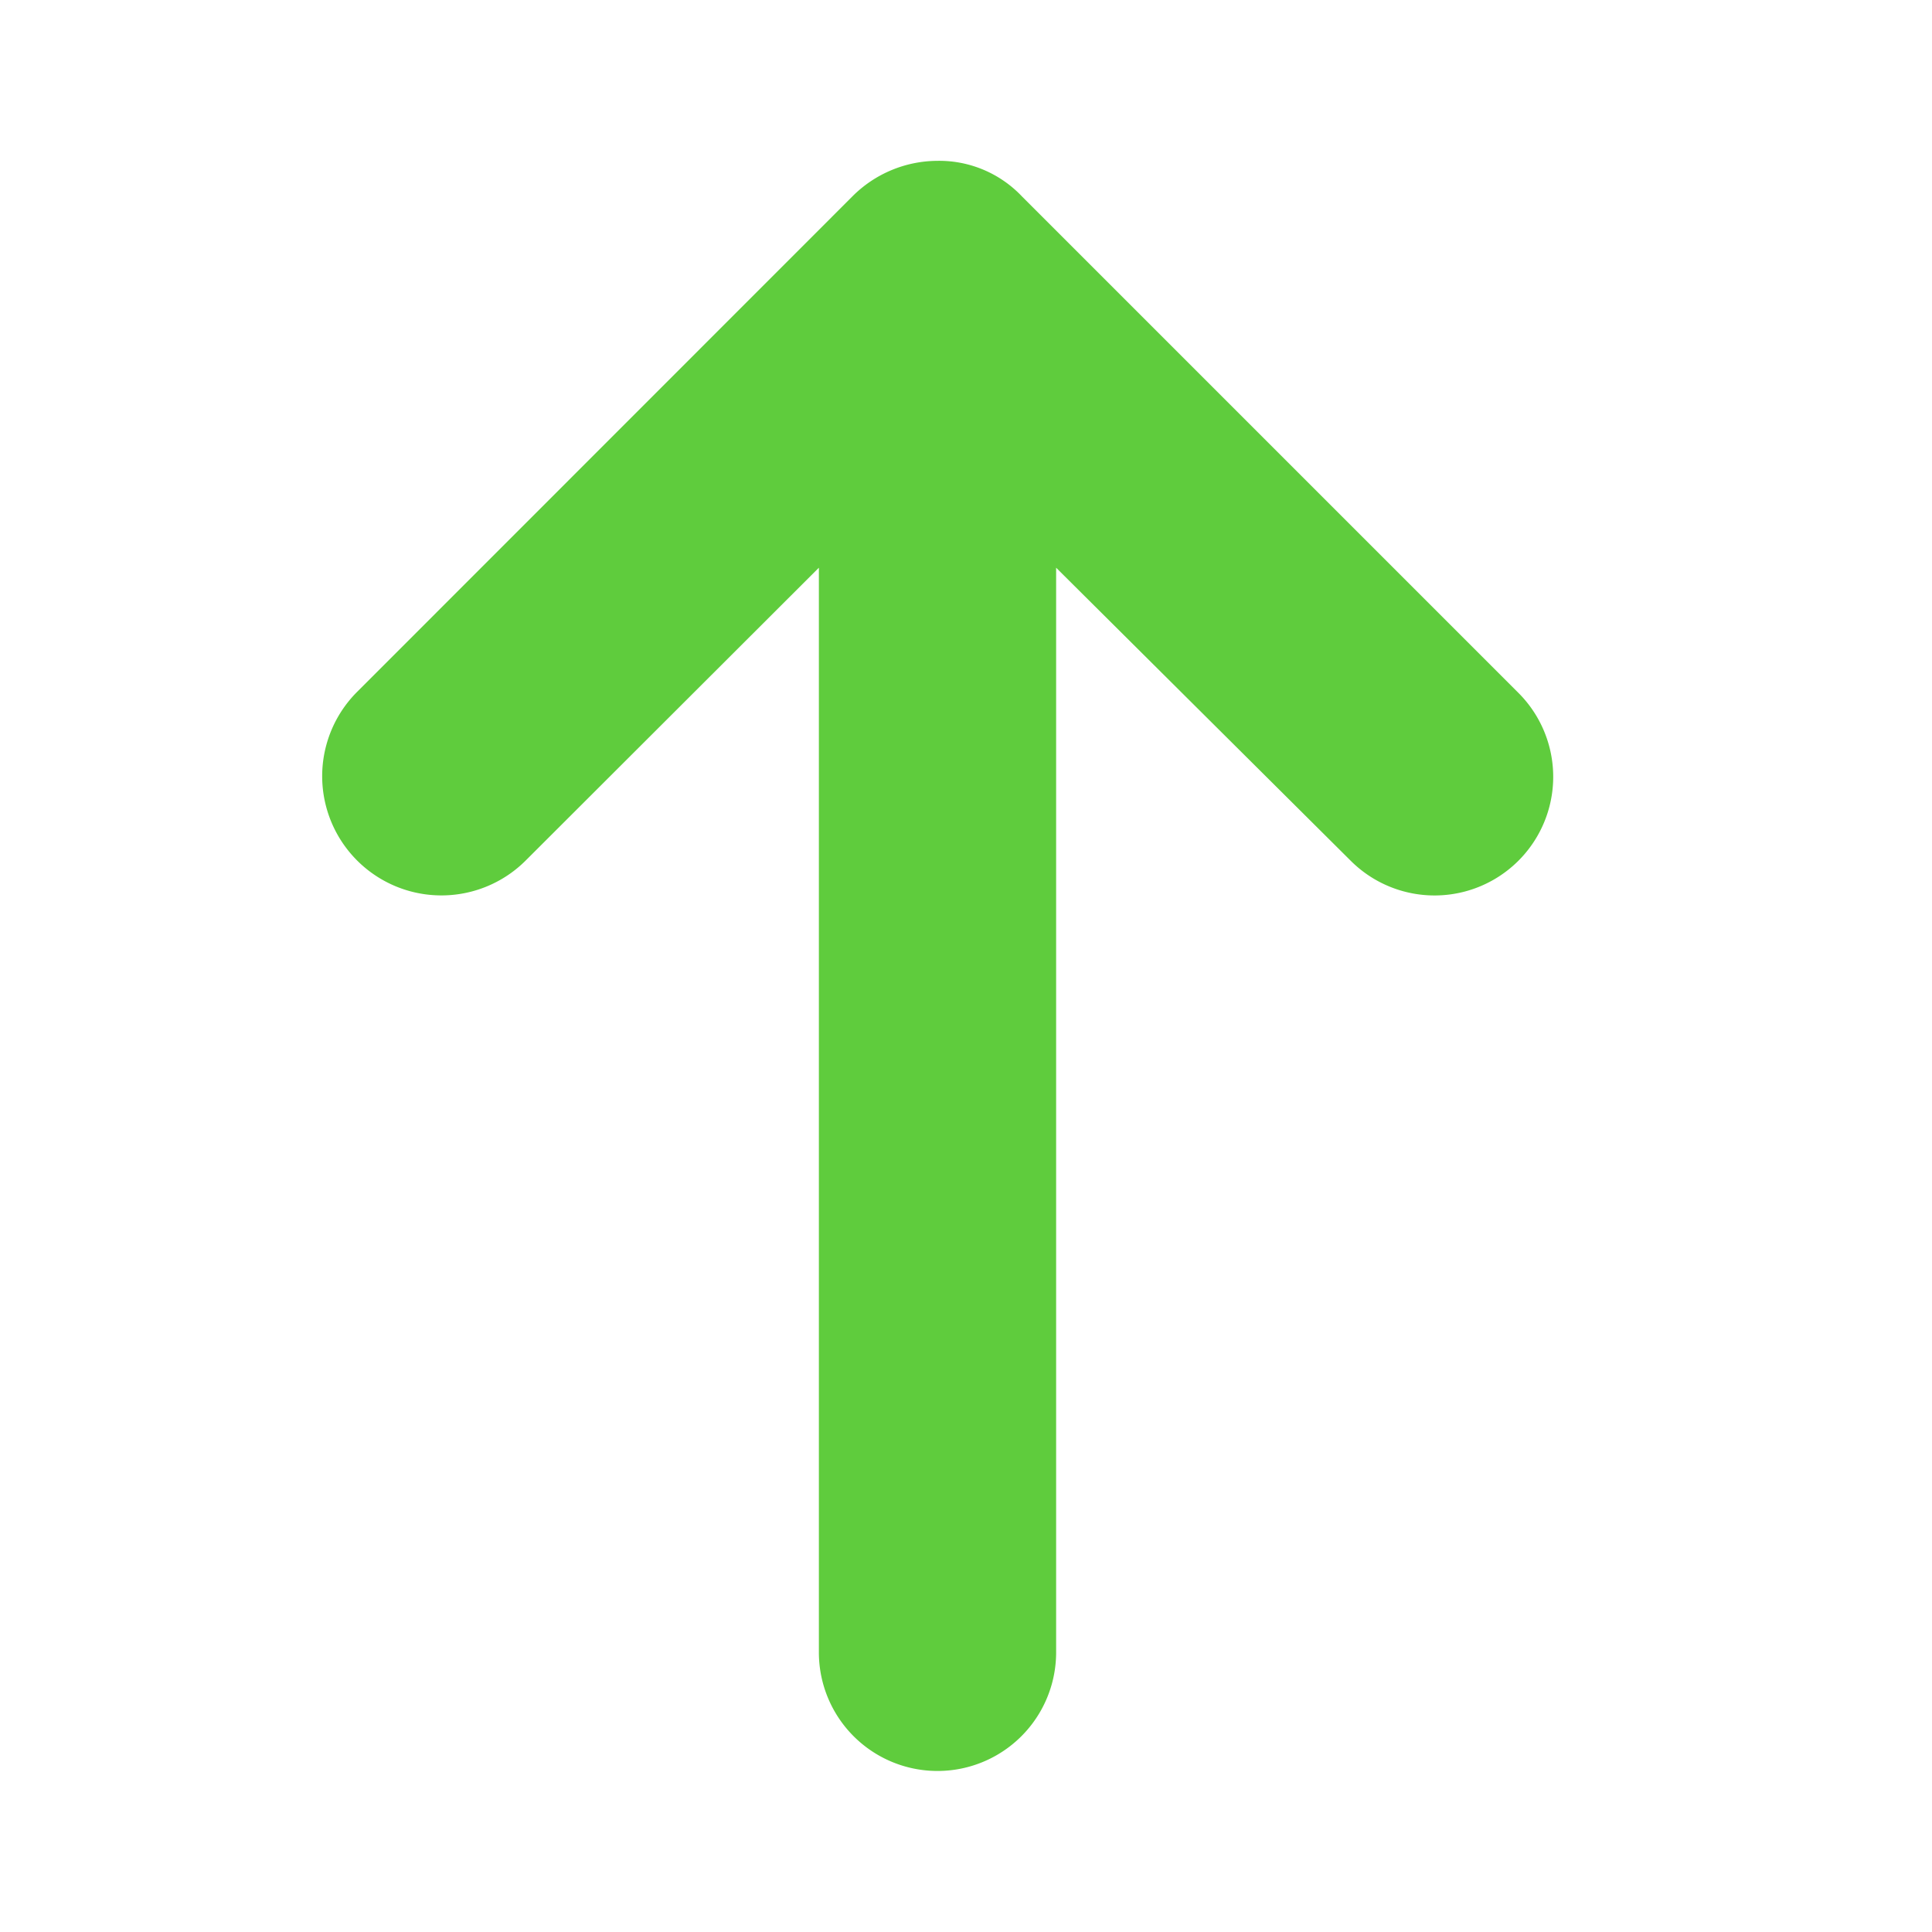 <svg xmlns="http://www.w3.org/2000/svg" width="20" height="20" viewBox="0 0 20 20"><defs><style>.a{fill:none;}.b{fill:#5fcc3d;}</style></defs><g transform="translate(-62 -1168)"><rect class="a" width="20" height="20" transform="translate(62 1168)"/><path class="b" d="M16.3,7.246l-5.14,5.14a1.228,1.228,0,0,1-1.737-1.737L12.456,7.6H1.228a1.228,1.228,0,1,1,0-2.456H12.456L9.421,2.105A1.234,1.234,0,1,1,11.175.368L16.3,5.491a1.249,1.249,0,0,1,.368.877A1.179,1.179,0,0,1,16.3,7.246Z" transform="translate(65.333 1186.333) rotate(-90)"/></g></svg>